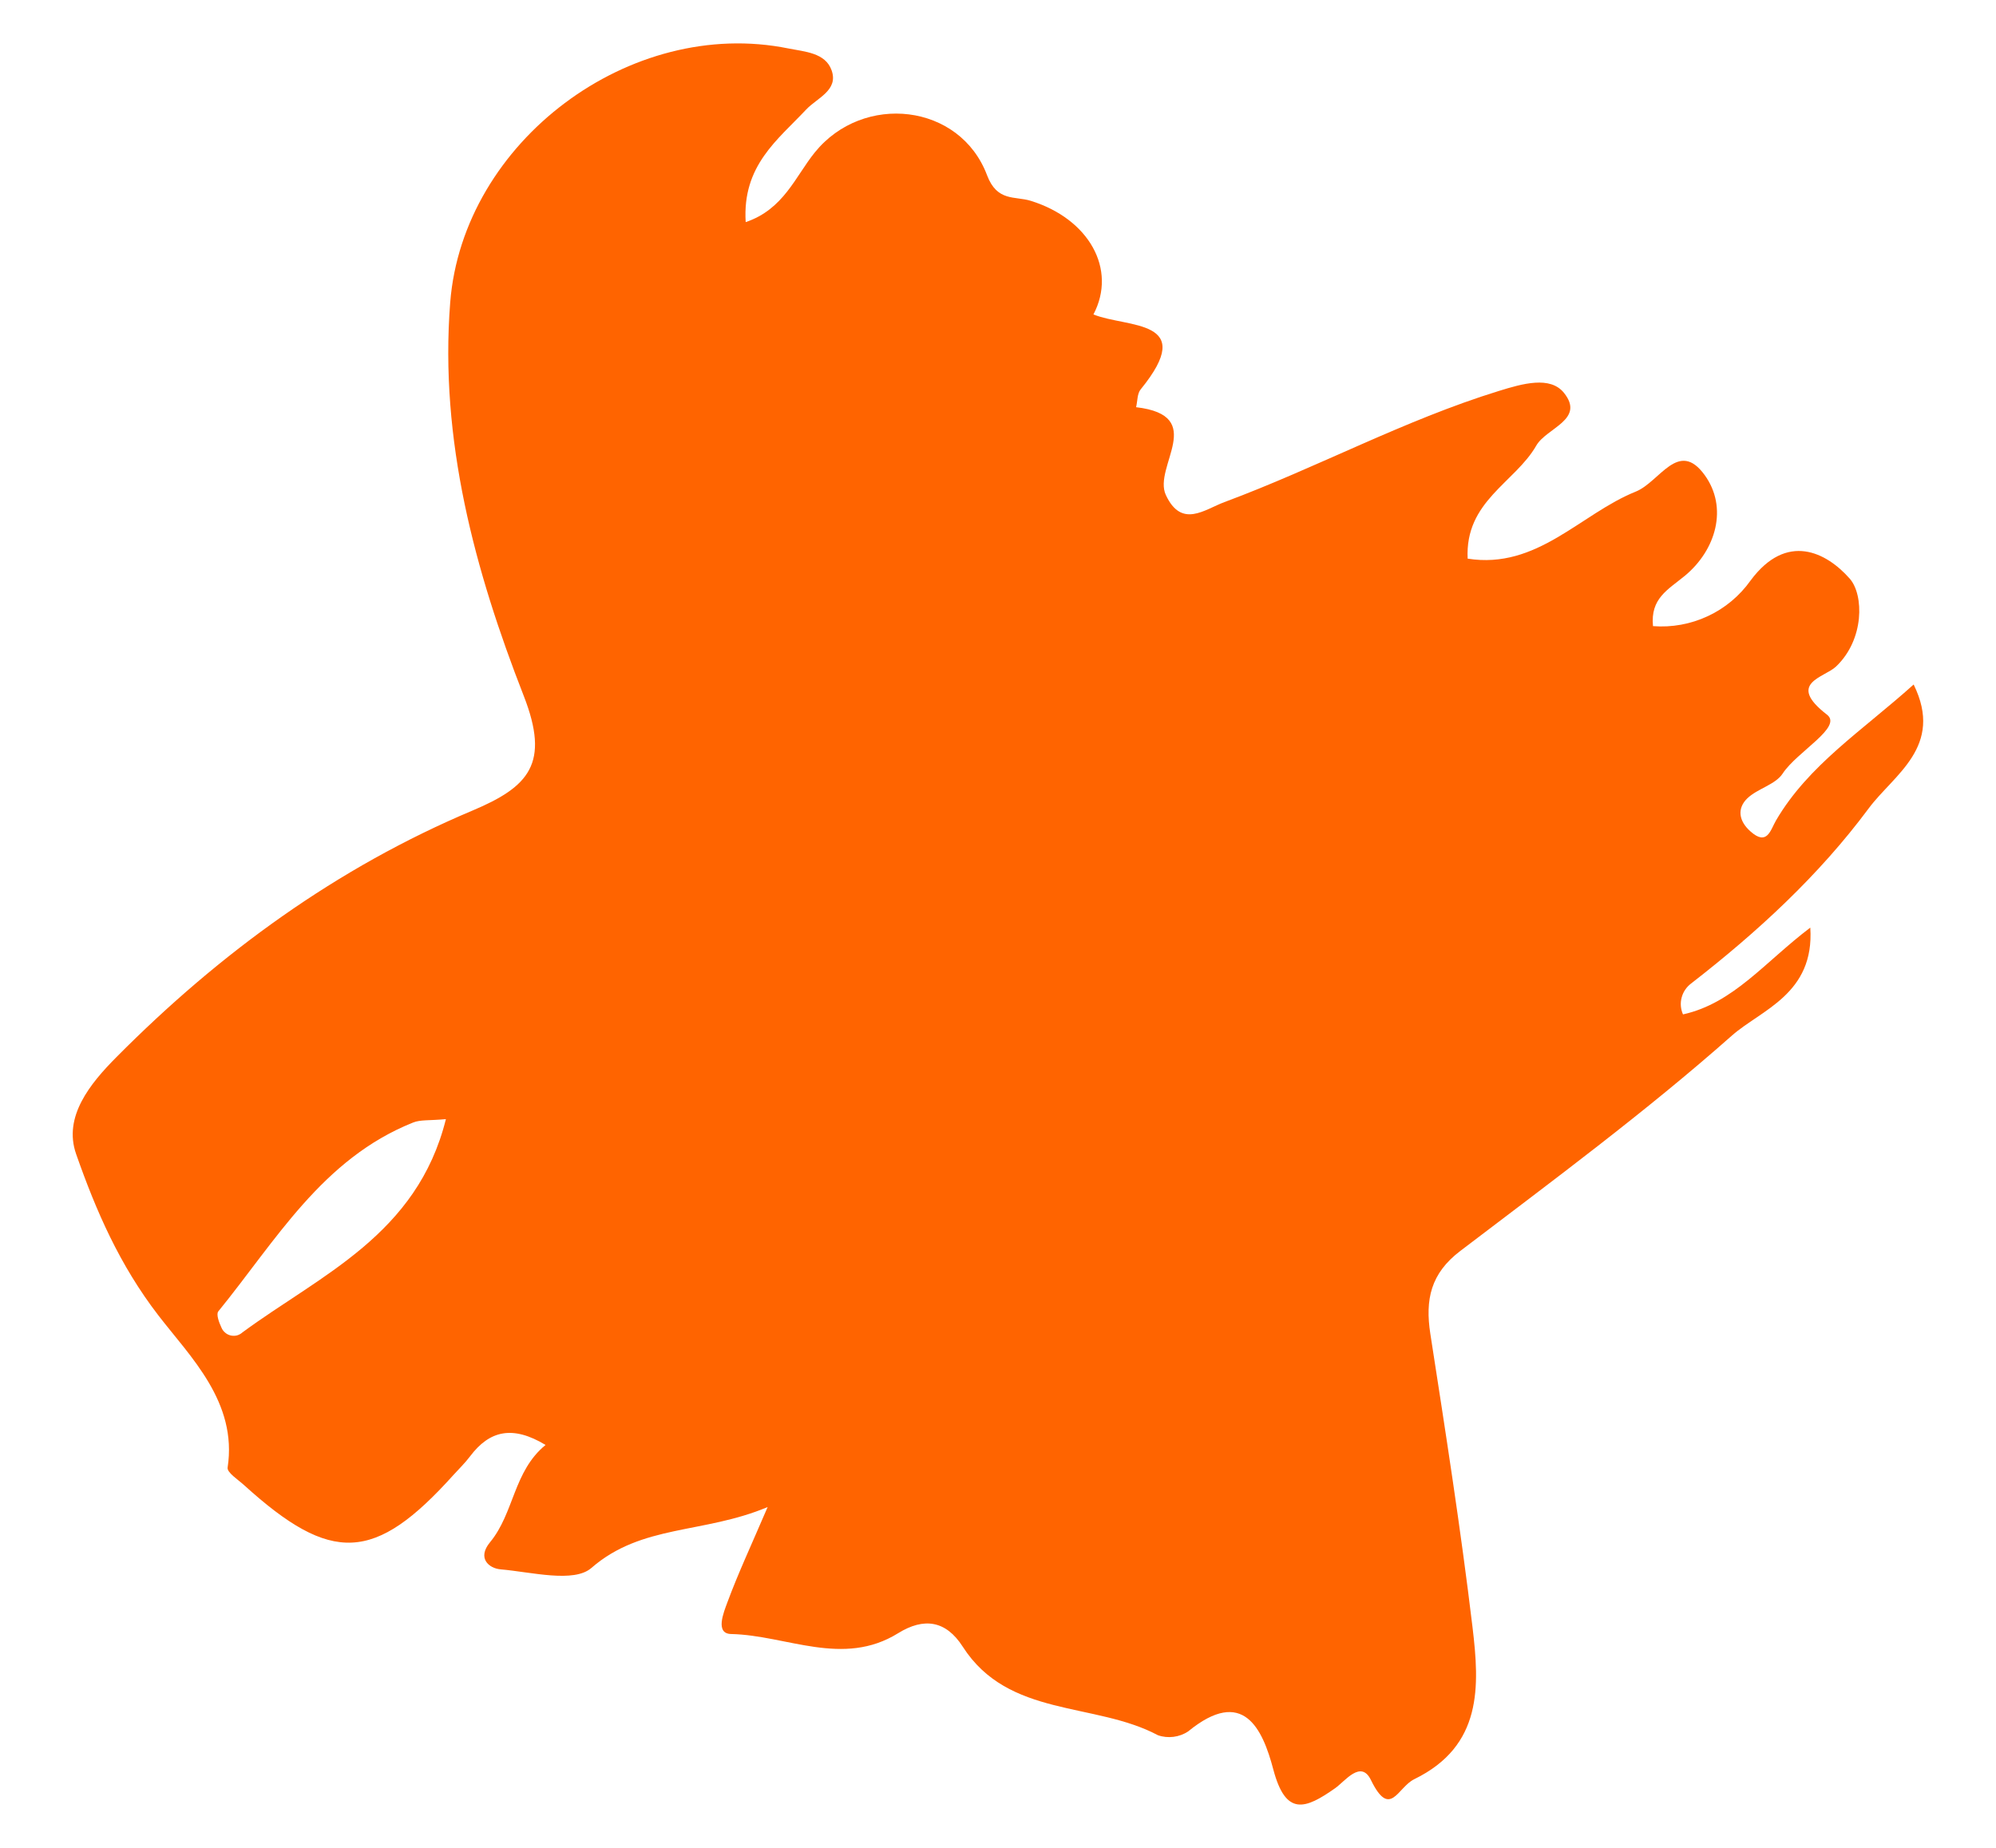 <svg width="27" height="25" viewBox="0 0 27 25" fill="none" xmlns="http://www.w3.org/2000/svg">
<path d="M19.853 7.558C20.794 7.707 21.377 6.953 22.127 6.651C22.453 6.52 22.704 5.937 23.059 6.427C23.377 6.866 23.215 7.44 22.79 7.791C22.559 7.981 22.324 8.096 22.36 8.471C22.615 8.491 22.871 8.444 23.102 8.336C23.334 8.228 23.533 8.061 23.68 7.854C24.169 7.194 24.707 7.472 25.021 7.828C25.214 8.047 25.221 8.652 24.837 9.017C24.677 9.17 24.158 9.24 24.714 9.669C24.931 9.837 24.307 10.17 24.114 10.466C24.015 10.617 23.774 10.668 23.635 10.802C23.495 10.939 23.521 11.107 23.676 11.246C23.906 11.453 23.949 11.228 24.026 11.097C24.465 10.349 25.186 9.89 25.886 9.261C26.3 10.103 25.616 10.48 25.277 10.938C24.603 11.846 23.772 12.61 22.877 13.305C22.814 13.352 22.768 13.419 22.748 13.495C22.727 13.571 22.734 13.652 22.766 13.724C23.449 13.573 23.874 13.014 24.488 12.55C24.547 13.449 23.821 13.663 23.427 14.011C22.259 15.045 20.998 15.977 19.754 16.924C19.352 17.229 19.277 17.583 19.348 18.044C19.553 19.366 19.76 20.688 19.919 22.016C20.014 22.813 20.057 23.619 19.131 24.071C18.903 24.182 18.805 24.615 18.544 24.081C18.409 23.805 18.197 24.096 18.062 24.192C17.657 24.477 17.393 24.578 17.224 23.939C17.079 23.39 16.818 22.815 16.073 23.424C16.014 23.464 15.945 23.489 15.874 23.498C15.803 23.507 15.73 23.5 15.663 23.476C14.808 23.021 13.641 23.243 13.023 22.278C12.795 21.923 12.498 21.88 12.149 22.096C11.402 22.56 10.642 22.124 9.891 22.107C9.669 22.103 9.789 21.815 9.84 21.677C9.983 21.29 10.158 20.916 10.384 20.389C9.517 20.754 8.681 20.62 8 21.213C7.763 21.42 7.188 21.268 6.771 21.232C6.612 21.218 6.451 21.08 6.629 20.865C6.956 20.47 6.944 19.905 7.38 19.549C6.935 19.281 6.624 19.352 6.36 19.701C6.292 19.792 6.209 19.872 6.133 19.956C5.07 21.138 4.485 21.166 3.301 20.092C3.219 20.017 3.069 19.922 3.079 19.855C3.215 18.97 2.573 18.356 2.143 17.797C1.616 17.113 1.298 16.379 1.03 15.614C0.852 15.108 1.22 14.659 1.577 14.3C2.974 12.893 4.556 11.739 6.392 10.966C7.155 10.644 7.443 10.331 7.084 9.413C6.423 7.721 5.944 5.951 6.09 4.091C6.262 1.916 8.526 0.22 10.667 0.656C10.886 0.7 11.165 0.713 11.249 0.951C11.346 1.222 11.051 1.326 10.905 1.482C10.522 1.891 10.039 2.239 10.087 3.005C10.601 2.832 10.759 2.387 11.022 2.062C11.676 1.253 12.985 1.396 13.352 2.371C13.489 2.733 13.728 2.65 13.943 2.717C14.73 2.961 15.113 3.642 14.791 4.254C15.245 4.44 16.212 4.308 15.43 5.268C15.382 5.326 15.388 5.427 15.368 5.509C16.341 5.623 15.594 6.314 15.77 6.696C15.983 7.154 16.293 6.893 16.563 6.793C17.814 6.328 18.991 5.686 20.273 5.29C20.598 5.189 20.969 5.084 21.155 5.314C21.448 5.678 20.919 5.788 20.781 6.029C20.493 6.531 19.815 6.78 19.853 7.558ZM6.032 15.141C5.807 15.162 5.686 15.147 5.588 15.187C4.358 15.678 3.73 16.788 2.953 17.742C2.922 17.78 2.963 17.894 2.995 17.96C3.006 17.987 3.023 18.011 3.045 18.029C3.066 18.048 3.092 18.061 3.121 18.068C3.149 18.074 3.178 18.074 3.206 18.067C3.234 18.059 3.259 18.045 3.28 18.026C4.337 17.248 5.643 16.706 6.032 15.14V15.141Z" fill="#FF6400"/>
</svg>
